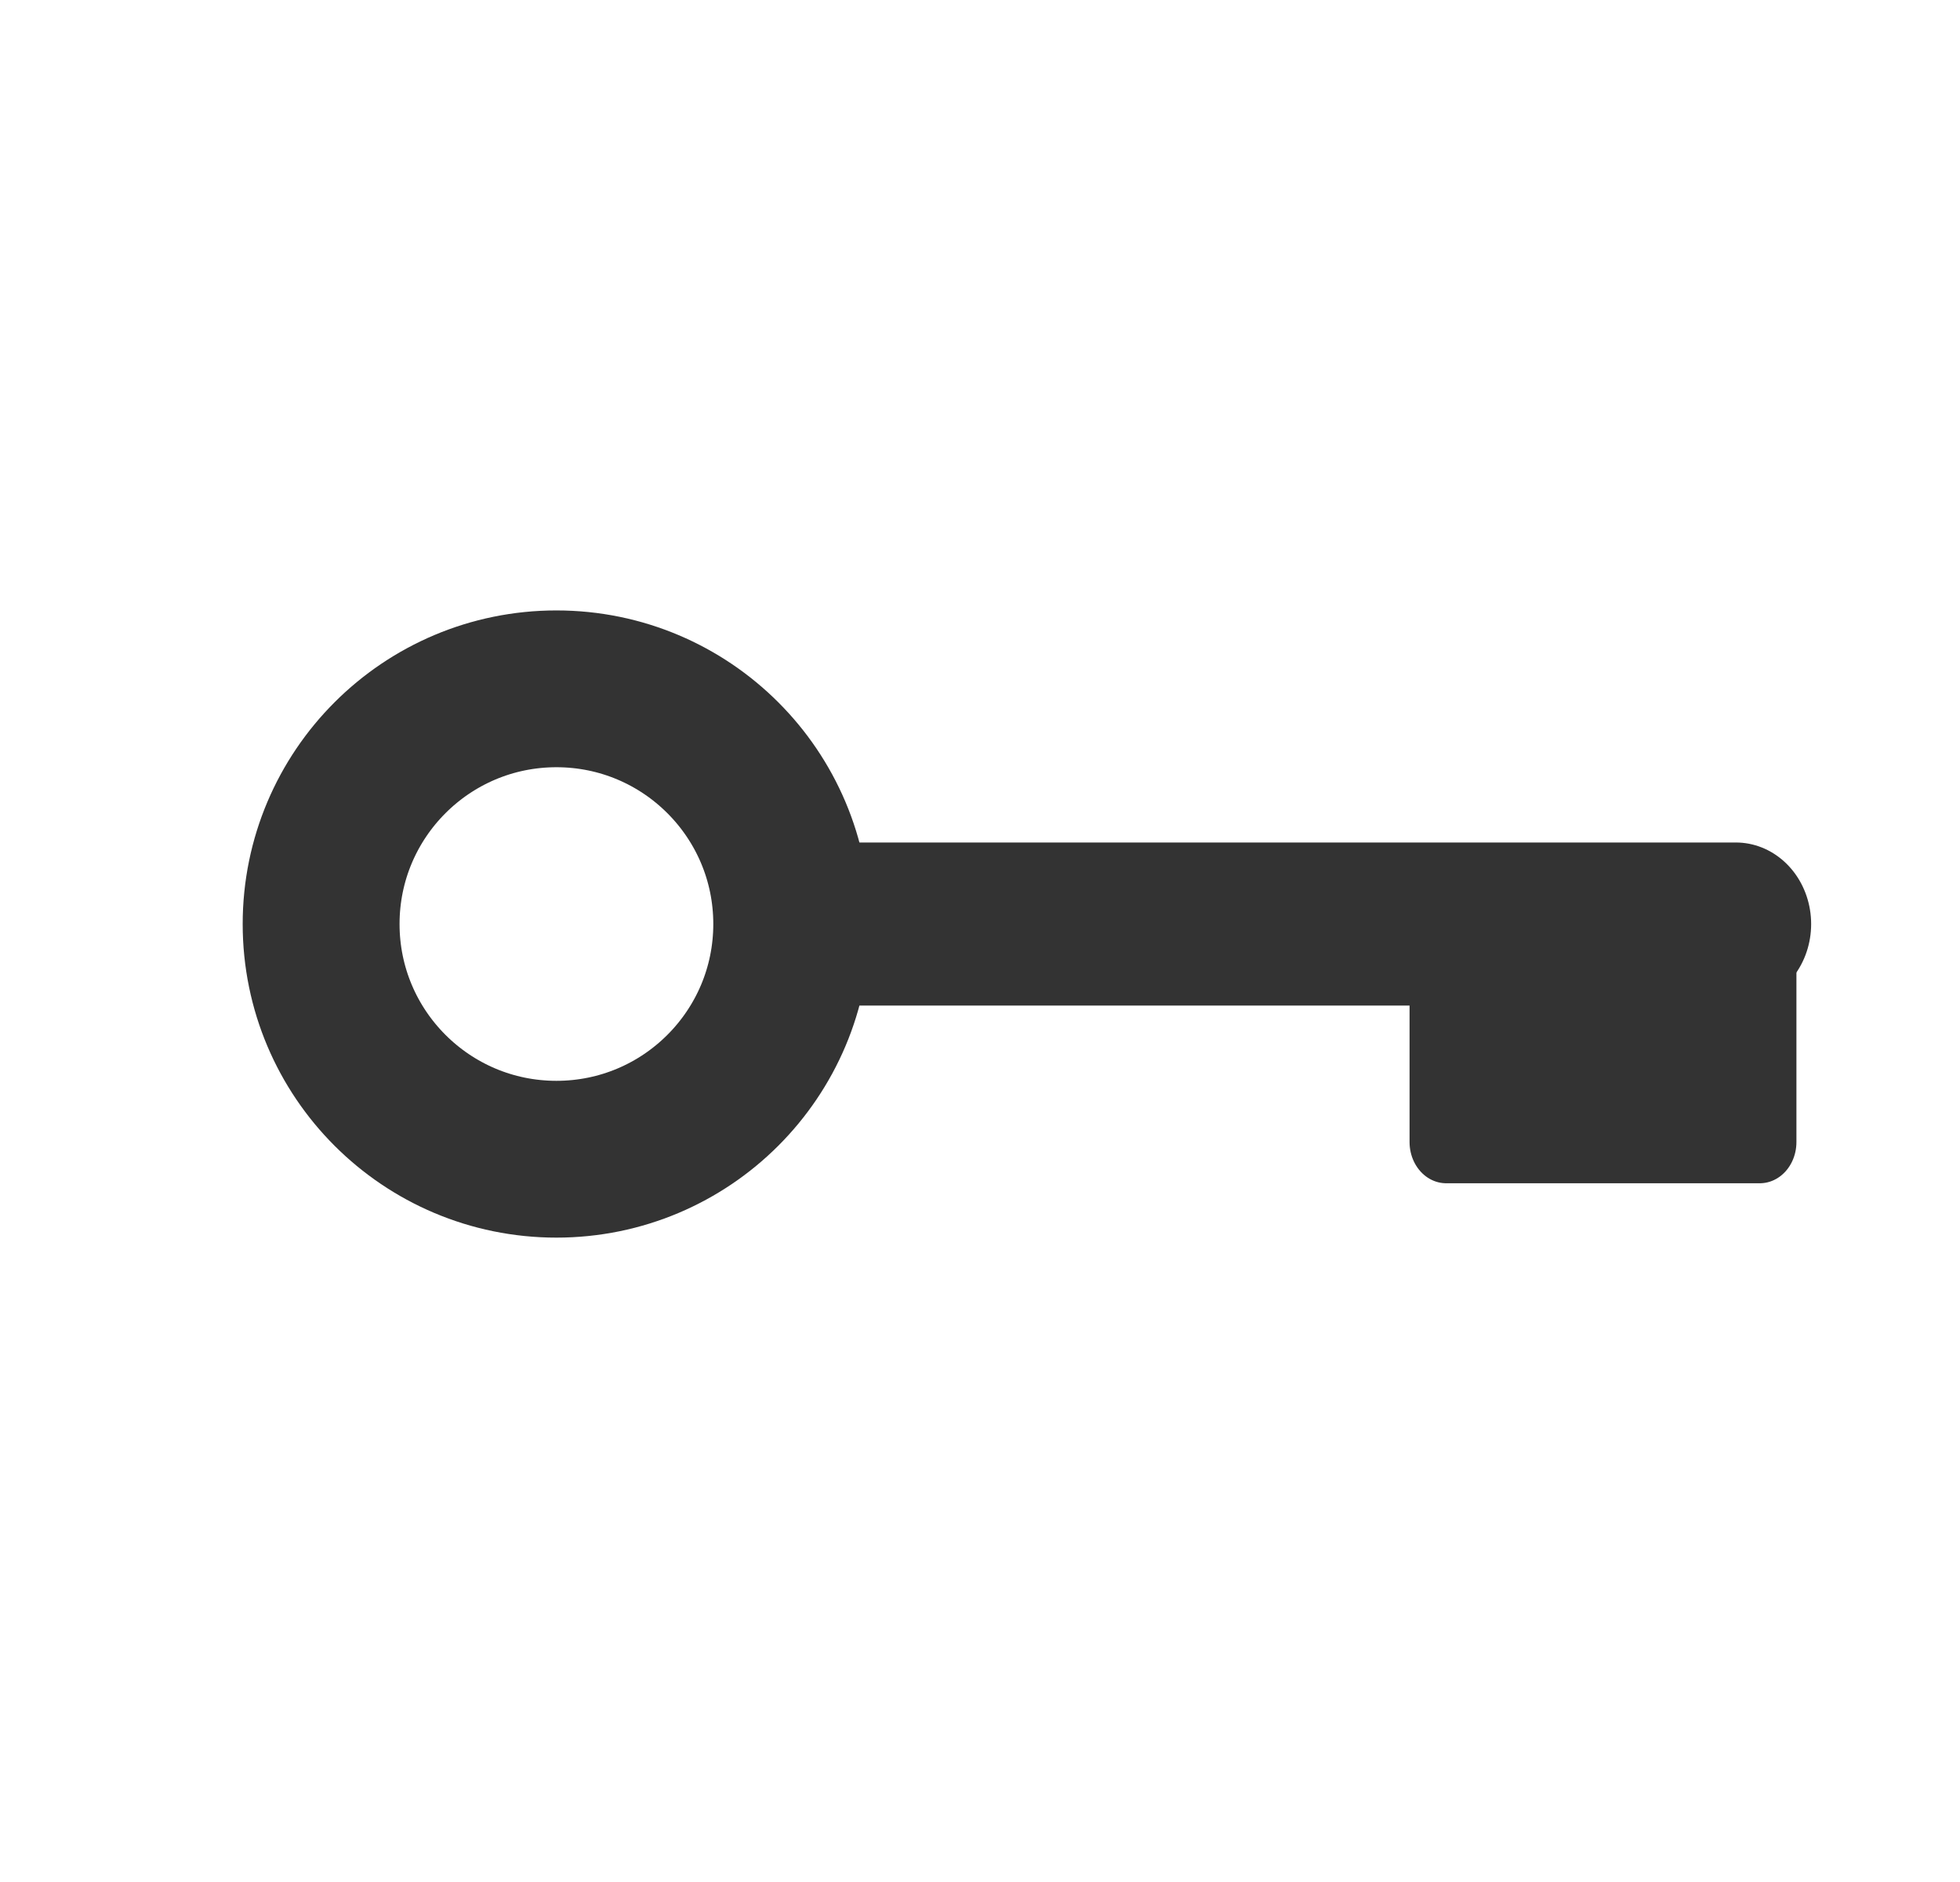 <?xml version="1.0" encoding="UTF-8" standalone="no"?>
<!DOCTYPE svg PUBLIC "-//W3C//DTD SVG 1.1//EN" "http://www.w3.org/Graphics/SVG/1.1/DTD/svg11.dtd">
<svg width="25px" height="24px" version="1.1" xmlns="http://www.w3.org/2000/svg" xmlns:xlink="http://www.w3.org/1999/xlink" xml:space="preserve" xmlns:serif="http://www.serif.com/" style="fill-rule:evenodd;clip-rule:evenodd;stroke-linecap:round;stroke-linejoin:round;stroke-miterlimit:1.5;">
    <g transform="matrix(1,0,0,1,-1106,-1080)">
        <g id="object.filled.key" transform="matrix(0.801,0,0,0.985,1106.98,1080)">
            <rect x="0" y="0" width="29.971" height="24.367" style="fill:none;"/>
            <g transform="matrix(1.249,0,0,1.015,-899.137,-779.737)">
                <circle cx="726" cy="780" r="3" style="fill:none;stroke:rgb(51,51,51);stroke-width:2px;"/>
            </g>
            <g transform="matrix(1.153,0,0,1.015,-829.108,-779.737)">
                <path d="M729,780L742,780" style="fill:none;stroke:rgb(51,51,51);stroke-width:2.08px;"/>
            </g>
            <g transform="matrix(1.665,0,0,1.523,-1208.63,-1176.2)">
                <path d="M739,782L739,780L742,780L742,782L739,782" style="fill:rgb(51,51,51);stroke:rgb(51,51,51);stroke-width:0.7px;"/>
            </g>
        </g>
    </g>
</svg>
